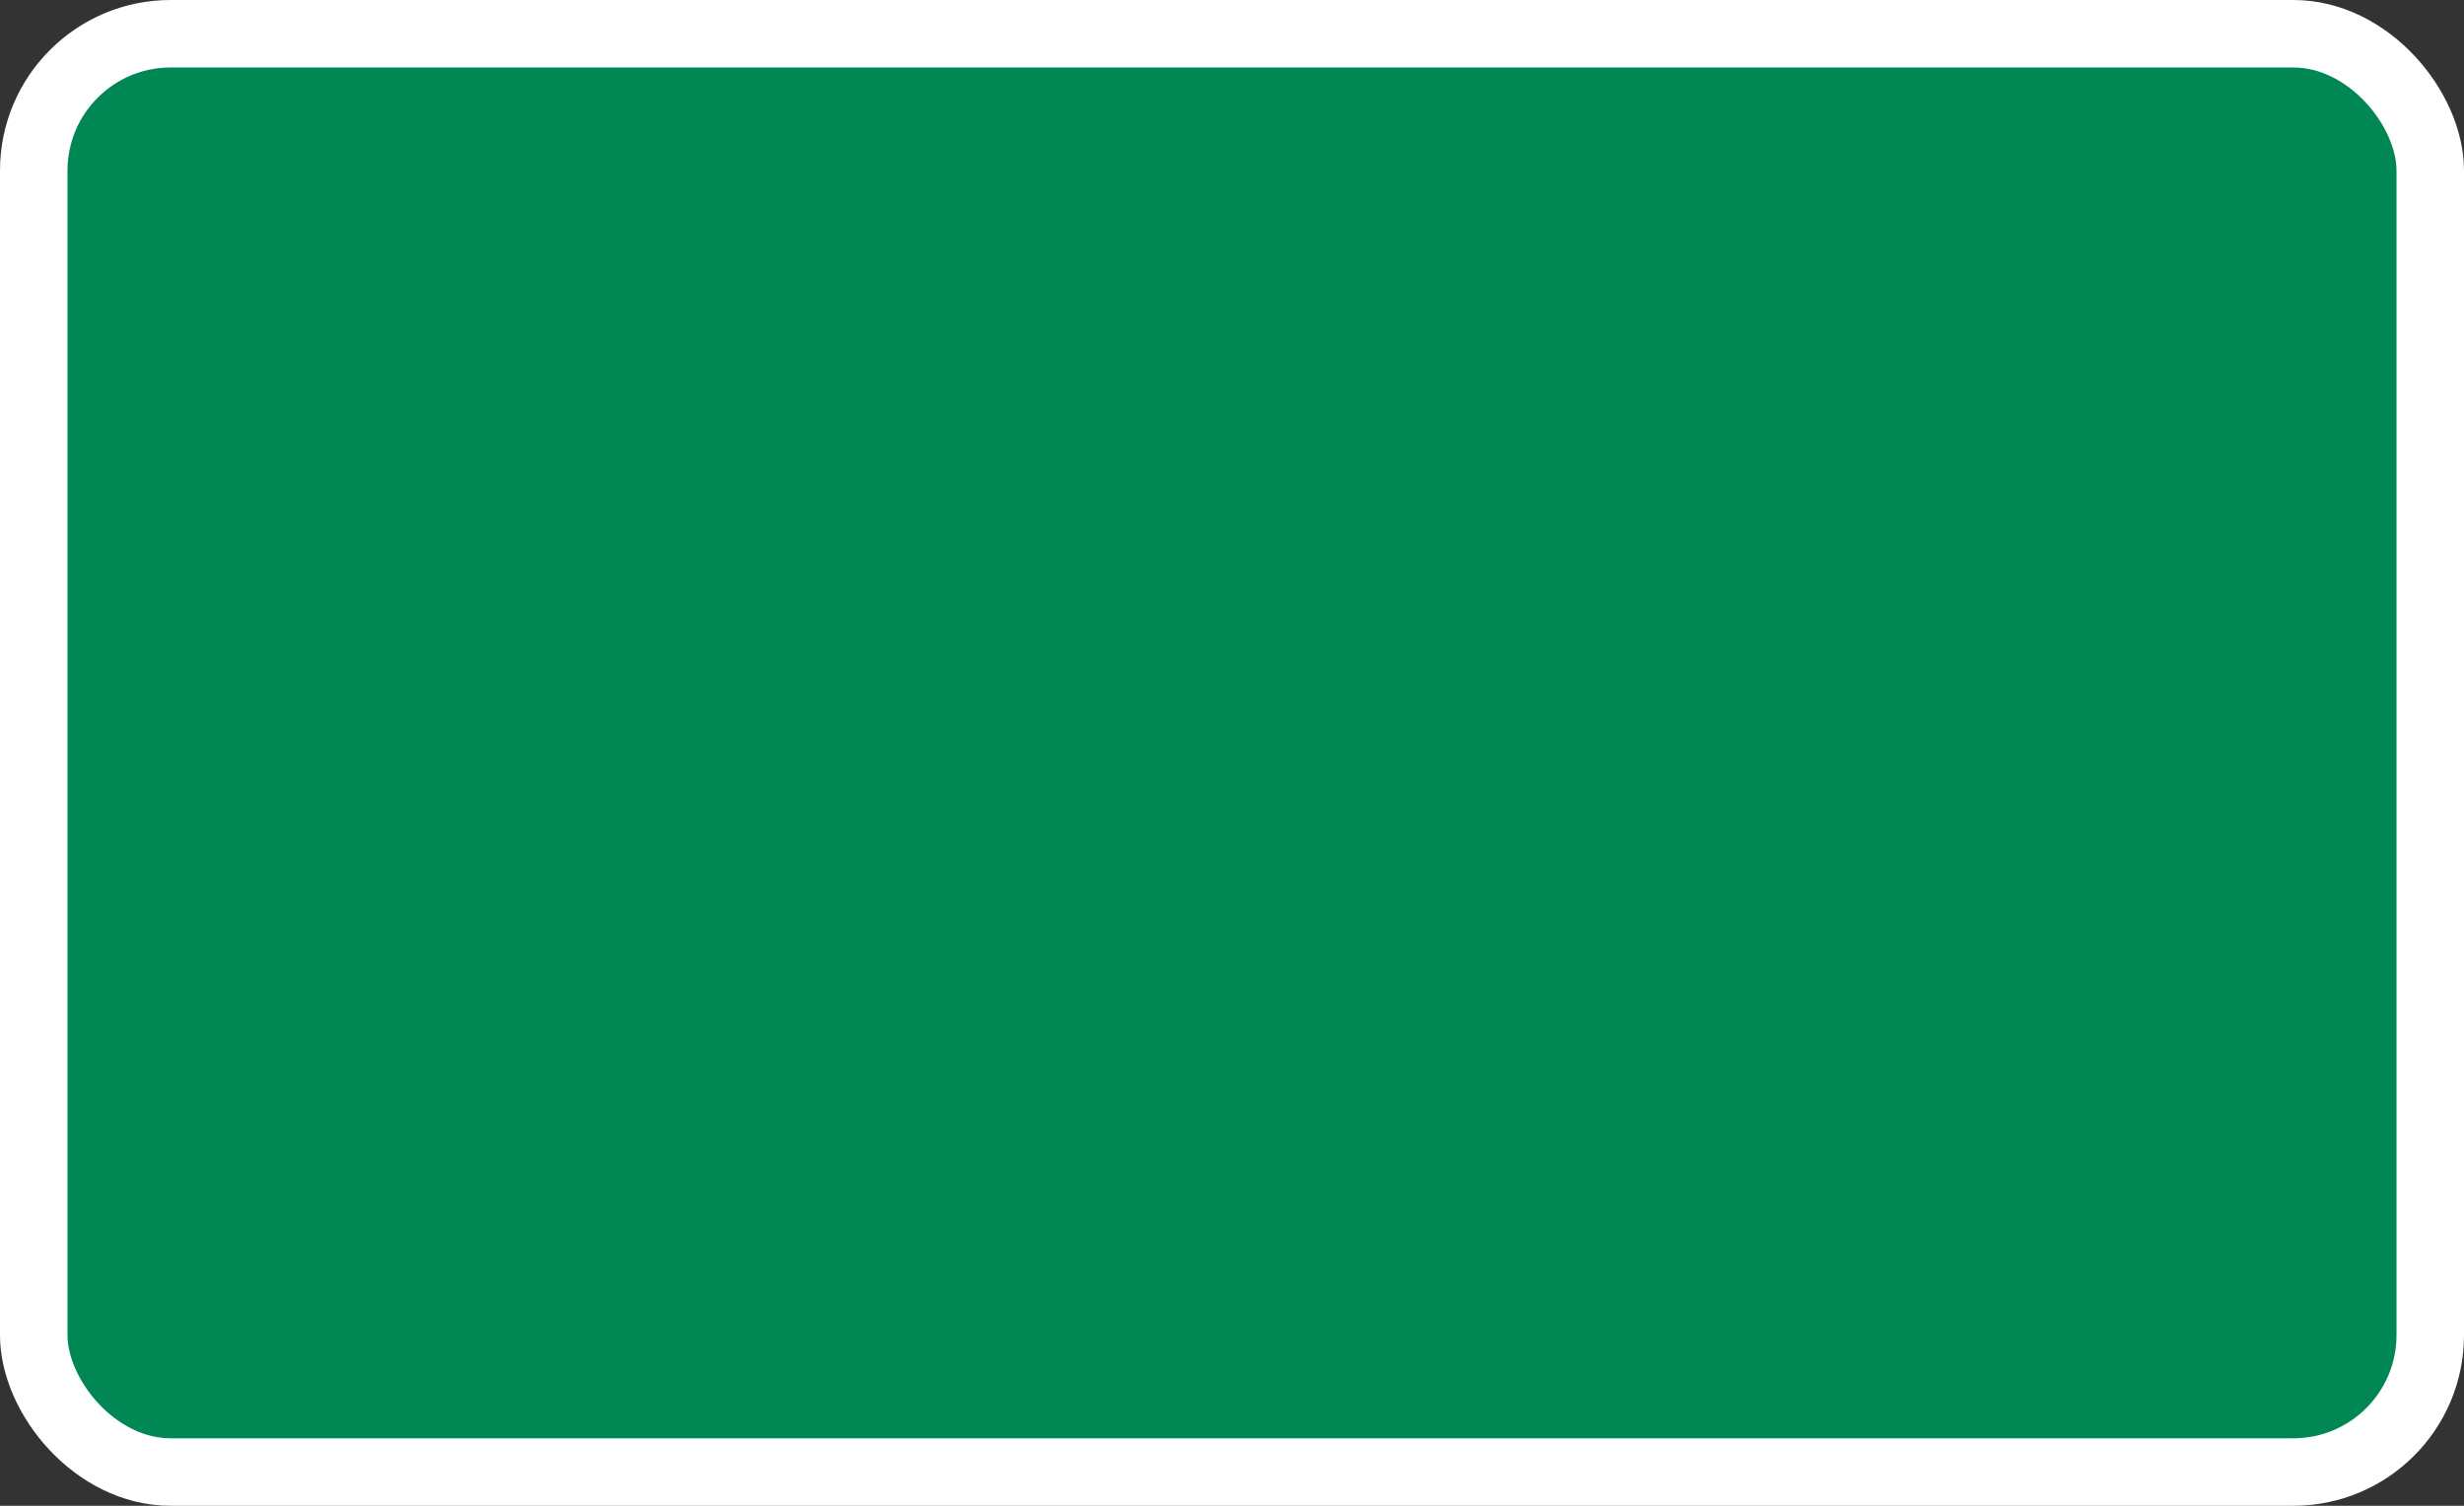 <?xml version="1.0" encoding="UTF-8"?>
<svg width="36" height="22" version="1.1" xmlns="http://www.w3.org/2000/svg">
  <rect width="100%" height="100%" fill="#333333" stroke="none"/>
  <rect x=".493" y=".493" width="35.014" height="21.014" rx="2" ry="2" fill="#008754" stroke="#fff" stroke-width=".986"/>
</svg>
